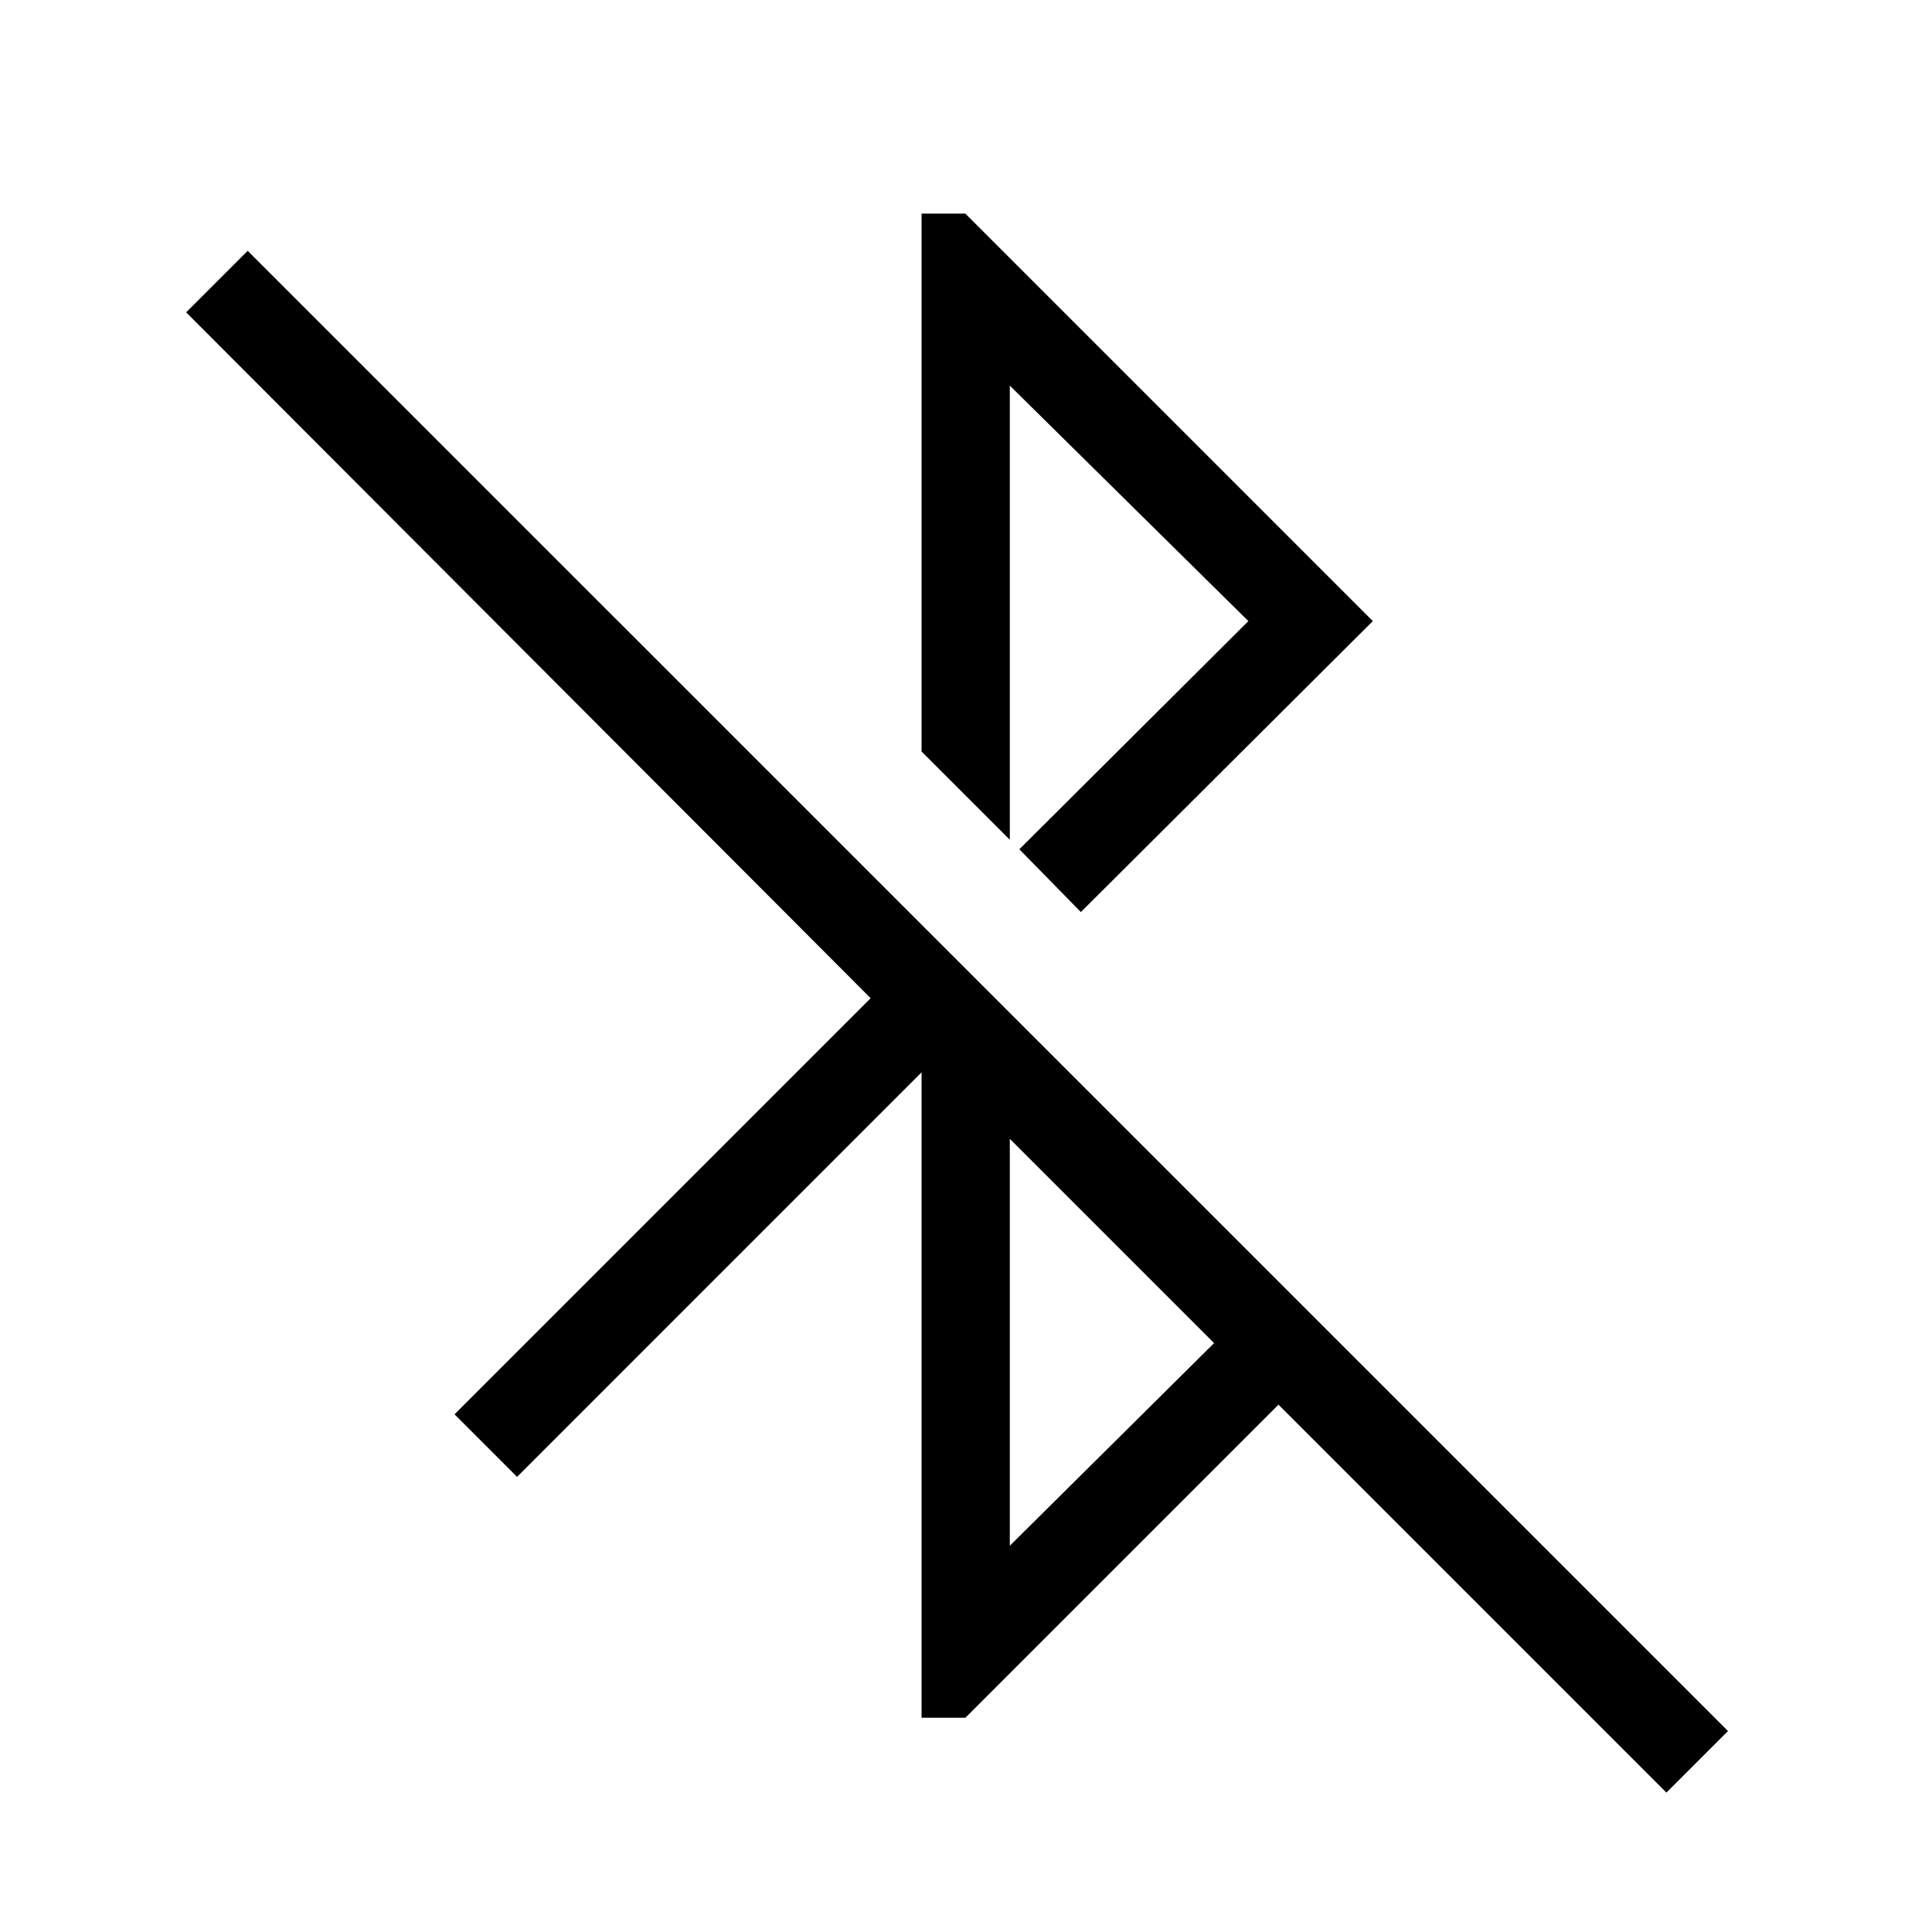 <svg xmlns="http://www.w3.org/2000/svg" height="48" viewBox="0 -960 960 960" width="48"><path d="M828.04-69.27 635.27-262.04 479.69-106.46h-21.77v-320.7l-201 201.01-31.07-31.08L432.62-464 92.5-804.81l30.58-30.57L858.62-99.85l-30.58 30.58ZM501.77-191.92l101.5-100.7-101.5-101.5v202.2Zm35.31-314.89L506.5-538l113.81-113.38-118.54-117.01v225.66l-43.85-43.85v-267.27h21.77l202.46 202.47-145.07 144.57Z"/></svg>